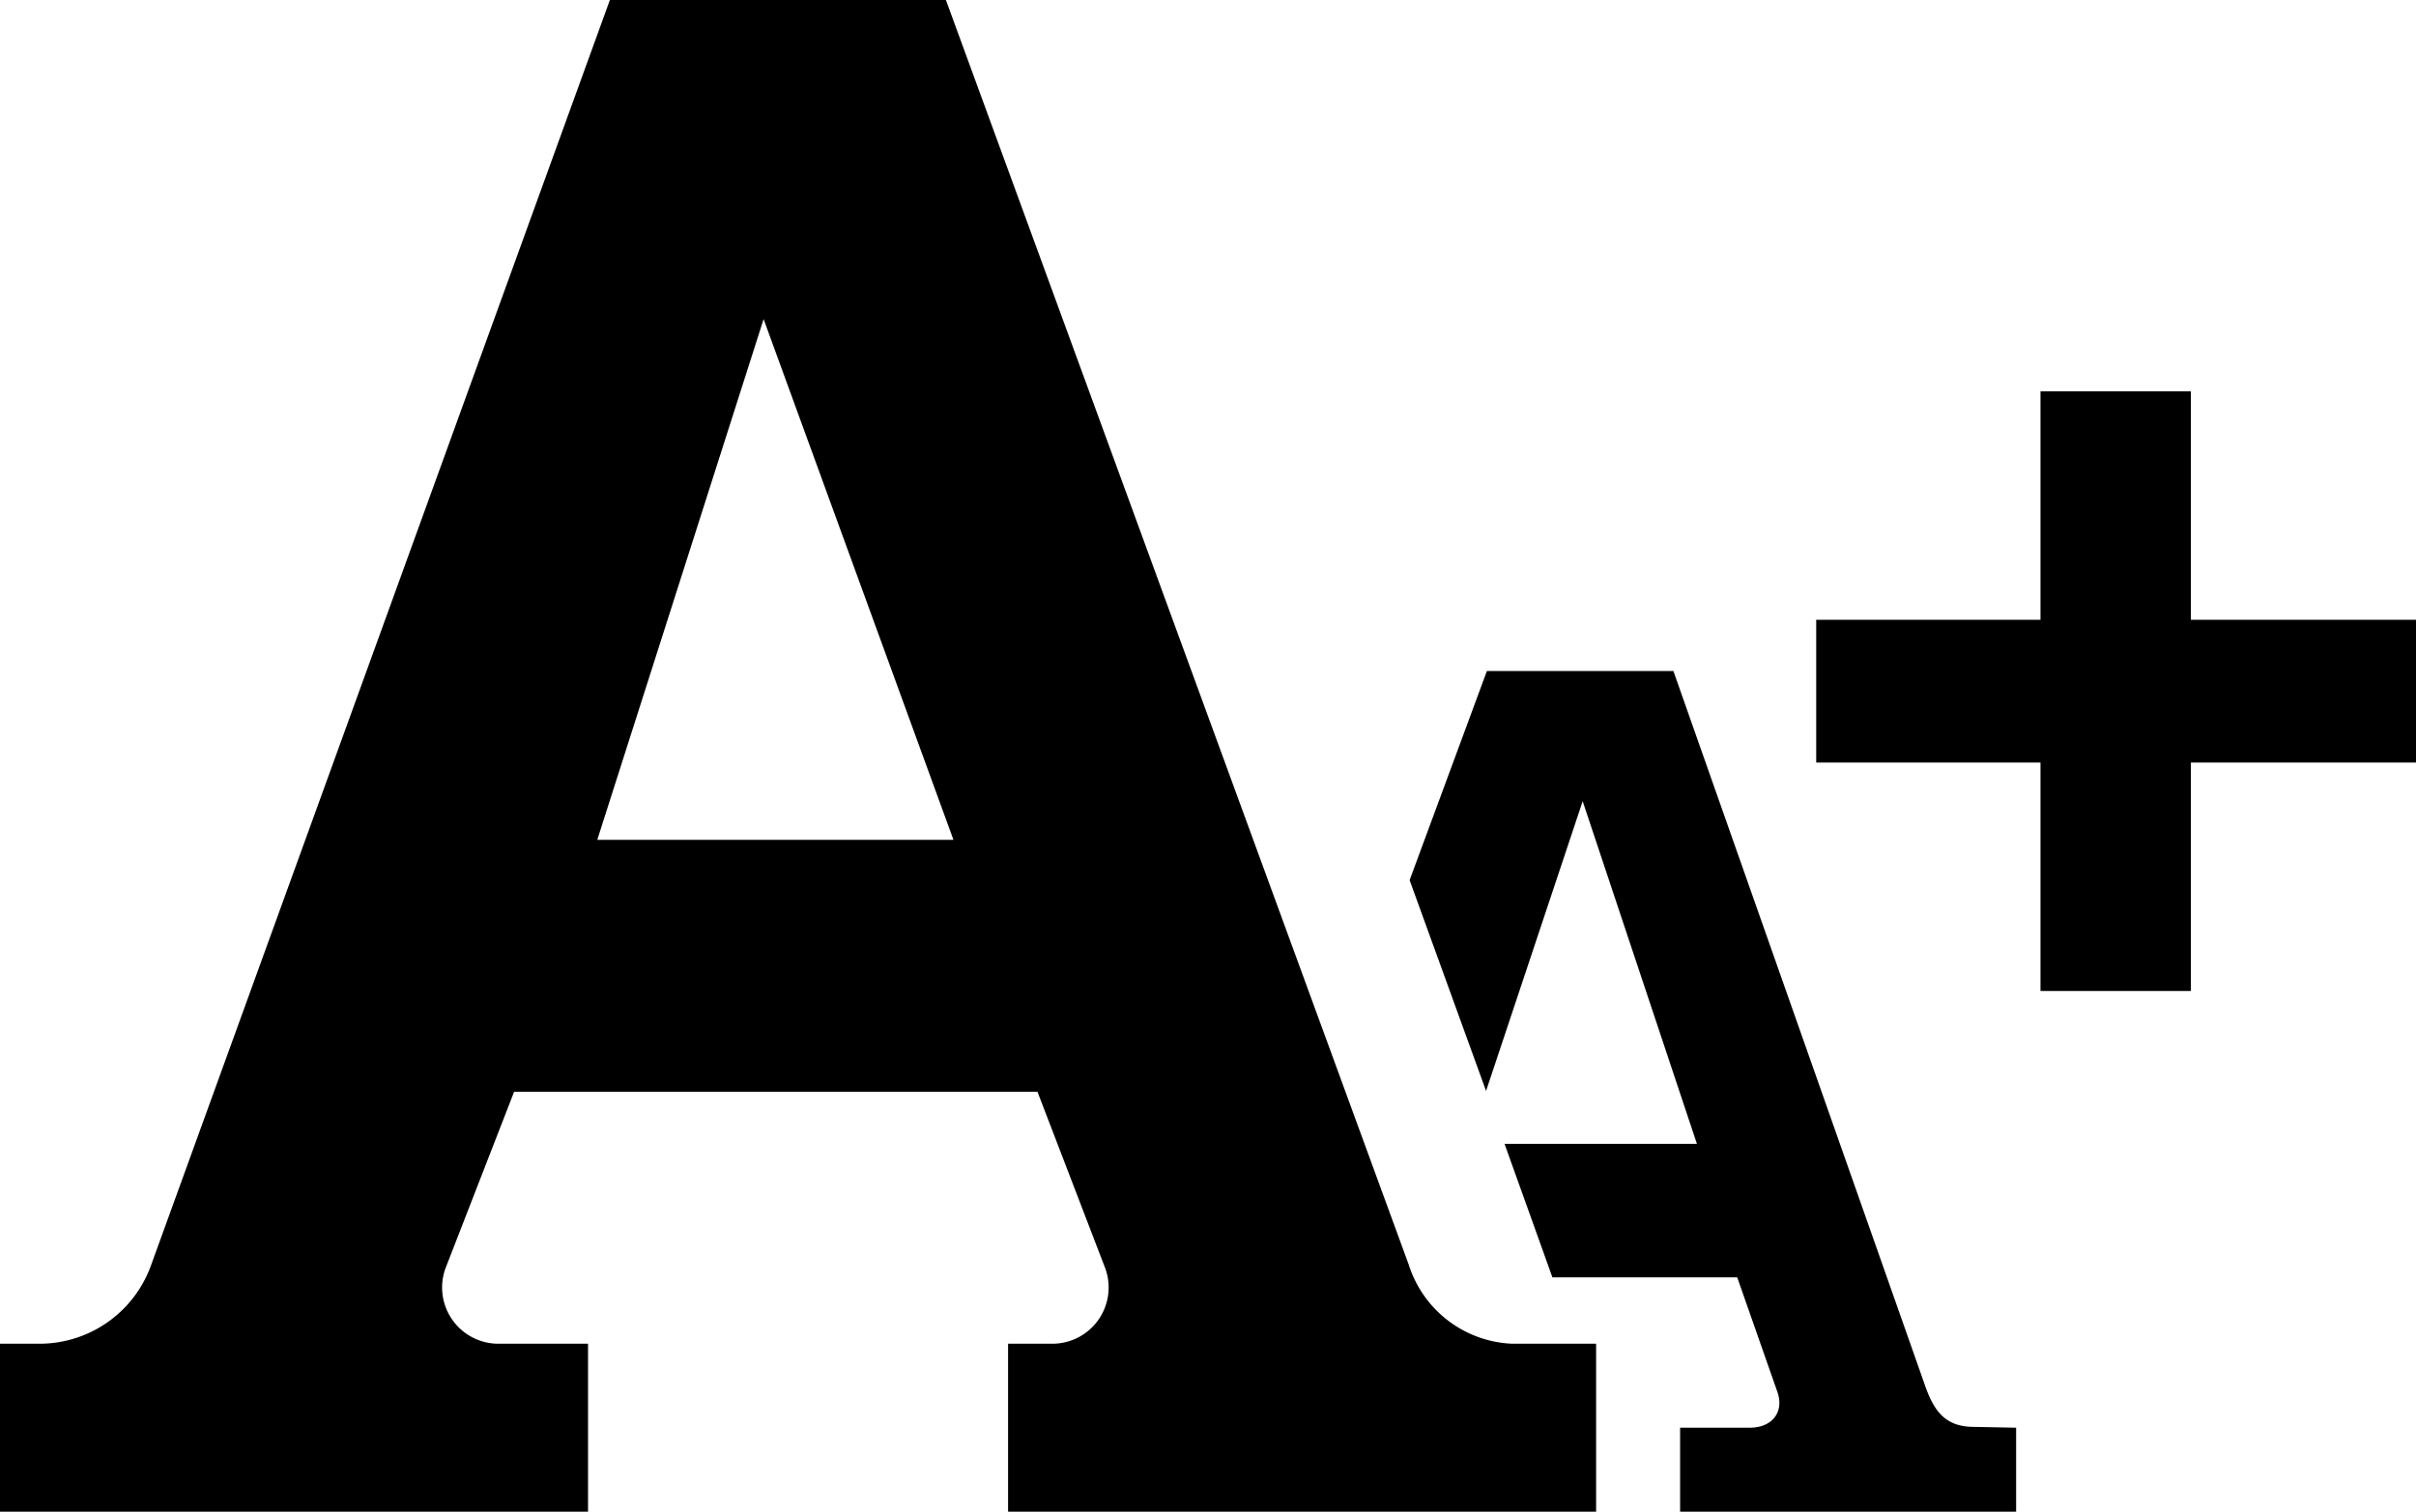 <svg id="Camada_1" data-name="Camada 1" xmlns="http://www.w3.org/2000/svg" viewBox="0 0 28.76 18">
  <path d="M24.52,17.52v1h-4v-1h.83c.26,0,.41-.18.33-.42l-.48-1.37H19l-.57-1.59h2.29l-1.36-4.08-1.15,3.45L17.3,11l.92-2.49h2.22l3,8.52c.11.31.25.48.58.48Zm-6-1h1v2h-7v-2h.53a.67.67,0,0,0,.63-.89l-.81-2.11H6.64l-.82,2.11a.67.67,0,0,0,.63.89H7.52v2h-7v-2H1a1.41,1.41,0,0,0,1.32-.94L7.78.52h4l5.51,15.06A1.35,1.35,0,0,0,18.52,16.52Zm-10.89-6h4.24L9.61,4.32Z" transform="translate(-0.52 -0.52)"/>
  <path d="M29.28,7.9V9.6H22.14V7.9ZM26.6,12.32H24.81V5.18H26.6Z" transform="translate(-0.52 -0.52)"/>
</svg>
